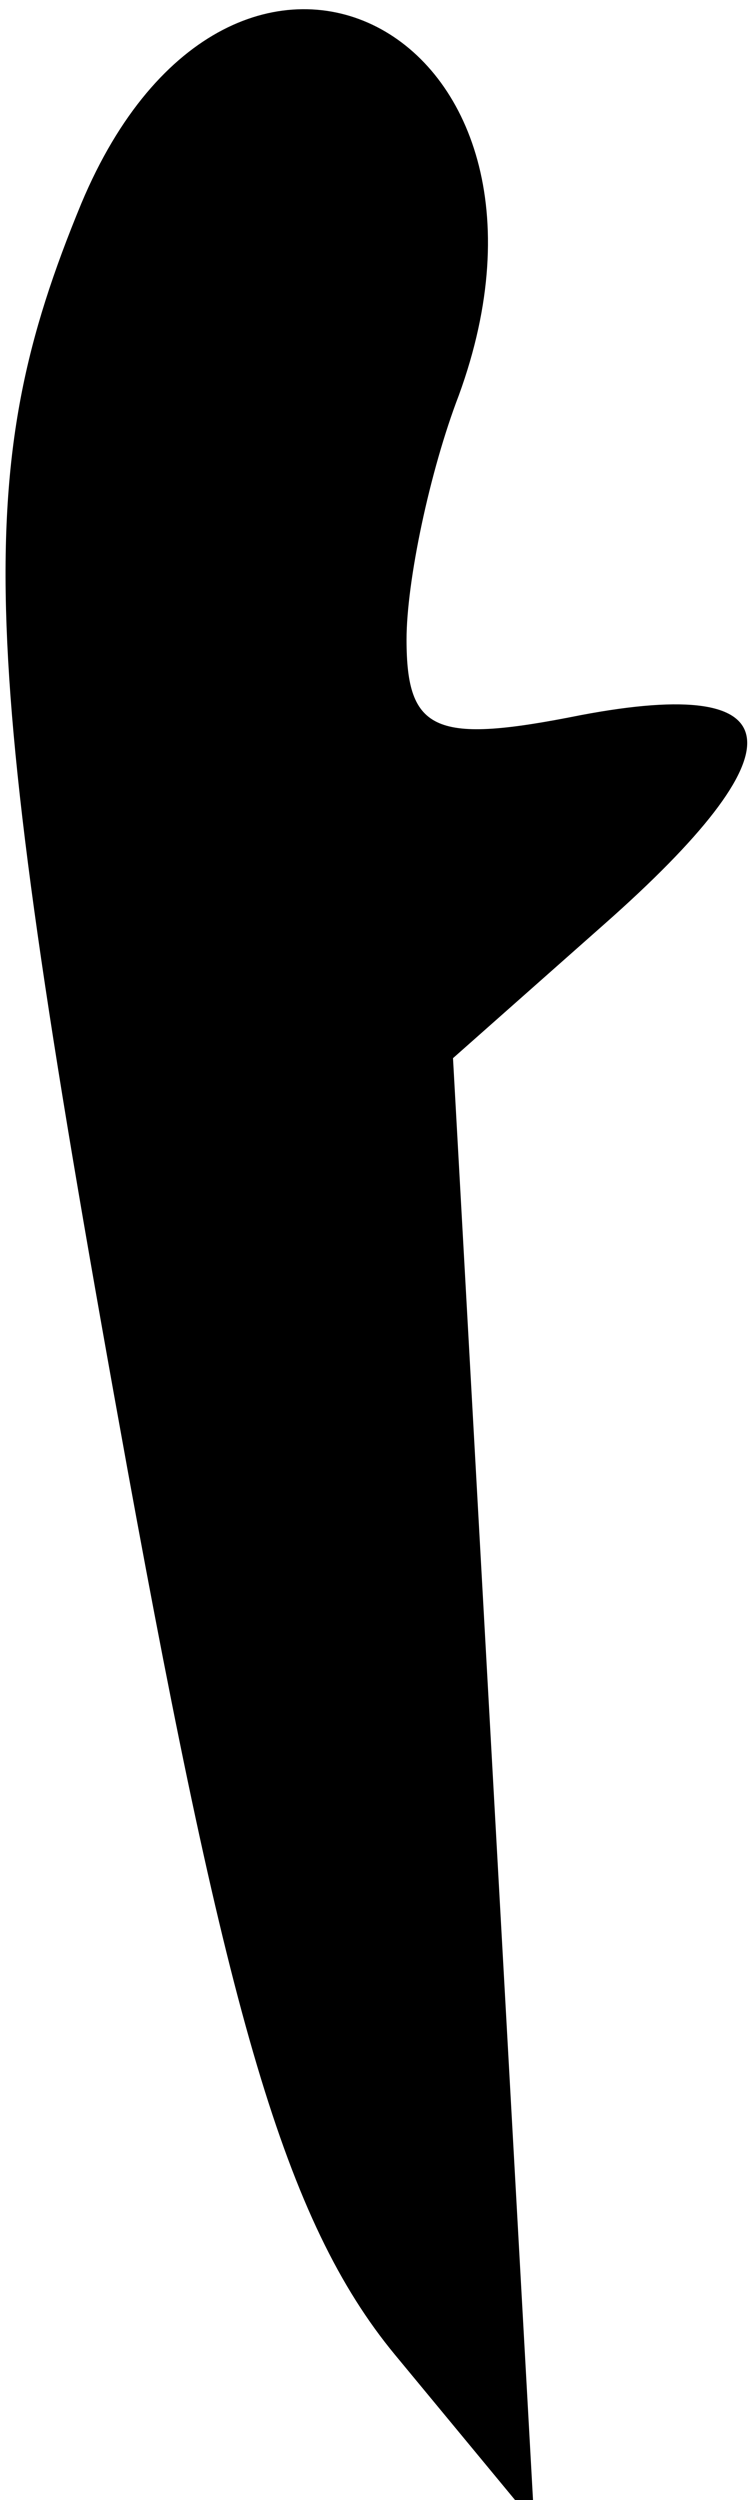 <?xml version="1.0" standalone="no"?>
<!DOCTYPE svg PUBLIC "-//W3C//DTD SVG 20010904//EN"
 "http://www.w3.org/TR/2001/REC-SVG-20010904/DTD/svg10.dtd">
<svg version="1.0" xmlns="http://www.w3.org/2000/svg"
 width="13pt" height="43pt" viewBox="0 0 13 43"
 preserveAspectRatio="xMidYMid meet">
<g transform="translate(0,43) scale(0.1,-0.1)"
fill="#000000" stroke="none">
<path fill="#000000" stroke="none" d="M14 395 c-19 -46 -18 -75 8 -218 17
-93 27 -129 46 -152 l24 -29 -7 126 -7 126 26 23 c34 30 33 43 -4 36 -25 -5
-30 -3 -30 13 0 10 4 29 9 42 23 63 -39 95 -65 33z"/>
</g>
</svg>
